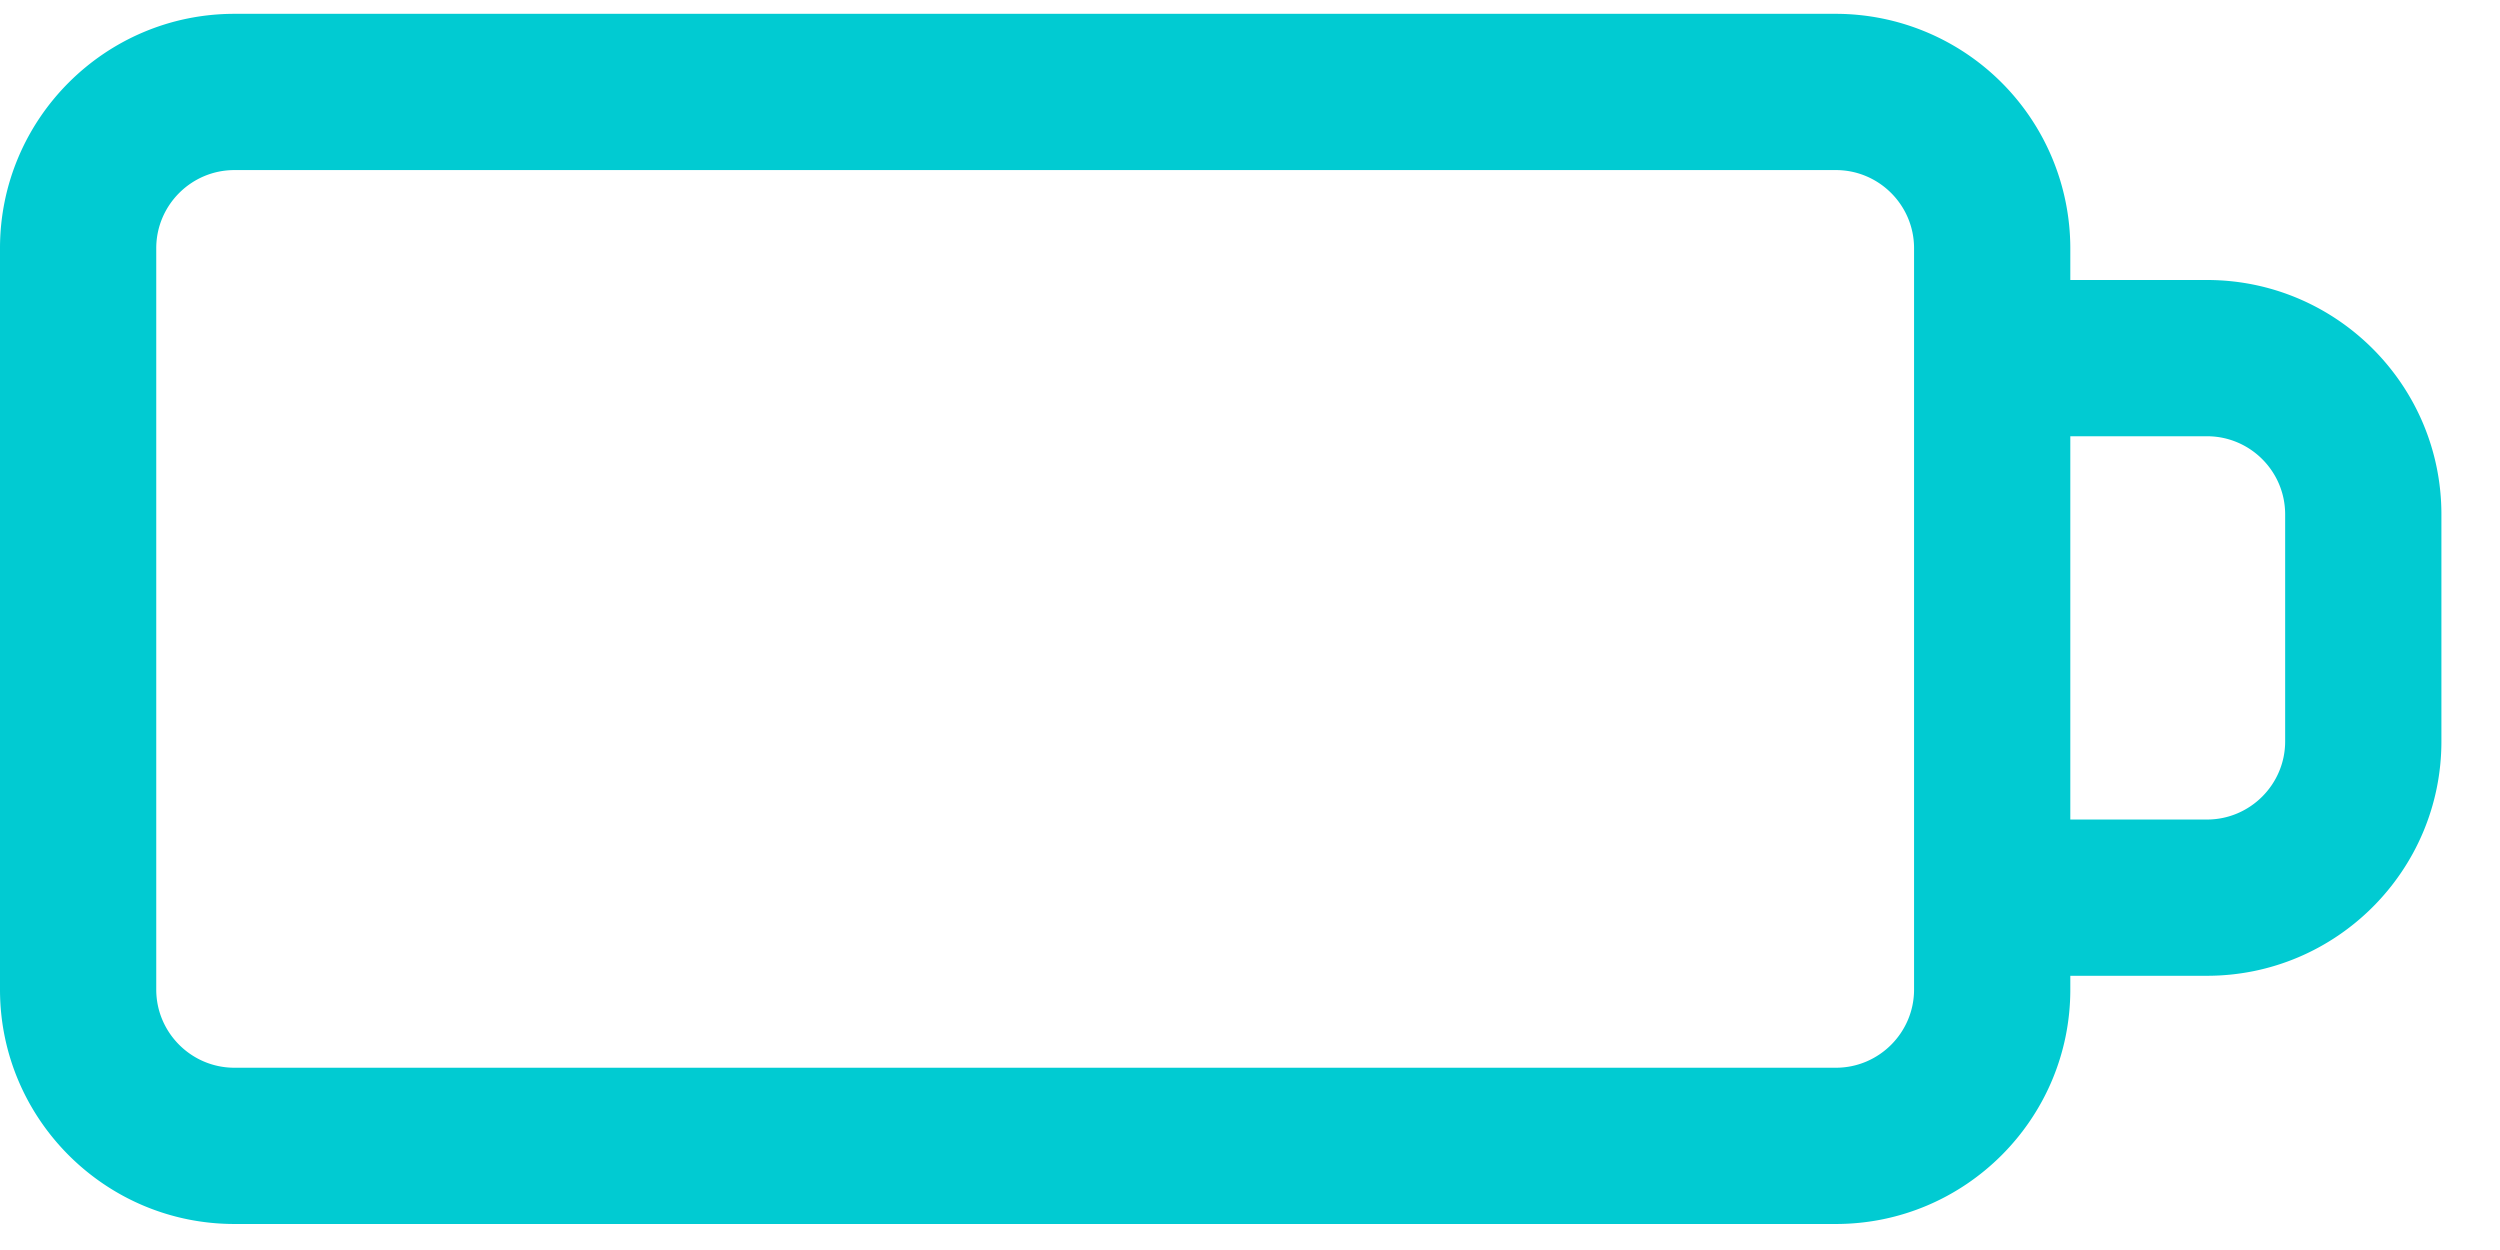 <?xml version="1.0" standalone="no"?><!DOCTYPE svg PUBLIC "-//W3C//DTD SVG 1.1//EN" "http://www.w3.org/Graphics/SVG/1.1/DTD/svg11.dtd"><svg t="1670740000500" class="icon" viewBox="0 0 2048 1024" version="1.1" xmlns="http://www.w3.org/2000/svg" p-id="9797" xmlns:xlink="http://www.w3.org/1999/xlink" width="96" height="48"><path d="M1872 607.36c0 35.2-28.736 64-64 64H1696V357.376h112c35.264 0 64 28.672 64 64V607.36z m-304 203.328c0 35.2-28.736 64-64 64H192c-35.264 0-64-28.8-64-64v-607.36c0-35.264 28.736-64 64-64h1312c35.264 0 64 28.736 64 64v607.36z m240-581.312H1696v-25.984a192.256 192.256 0 0 0-192-192.064H192c-105.856 0-192 86.144-192 192v607.36c0 105.856 86.144 192 192 192h1312c105.856 0 192-86.144 192-192v-11.328h112c105.856 0 192-86.144 192-192V421.376c0-105.92-86.144-192-192-192z" p-id="9798" fill="#01cbd2"></path></svg>